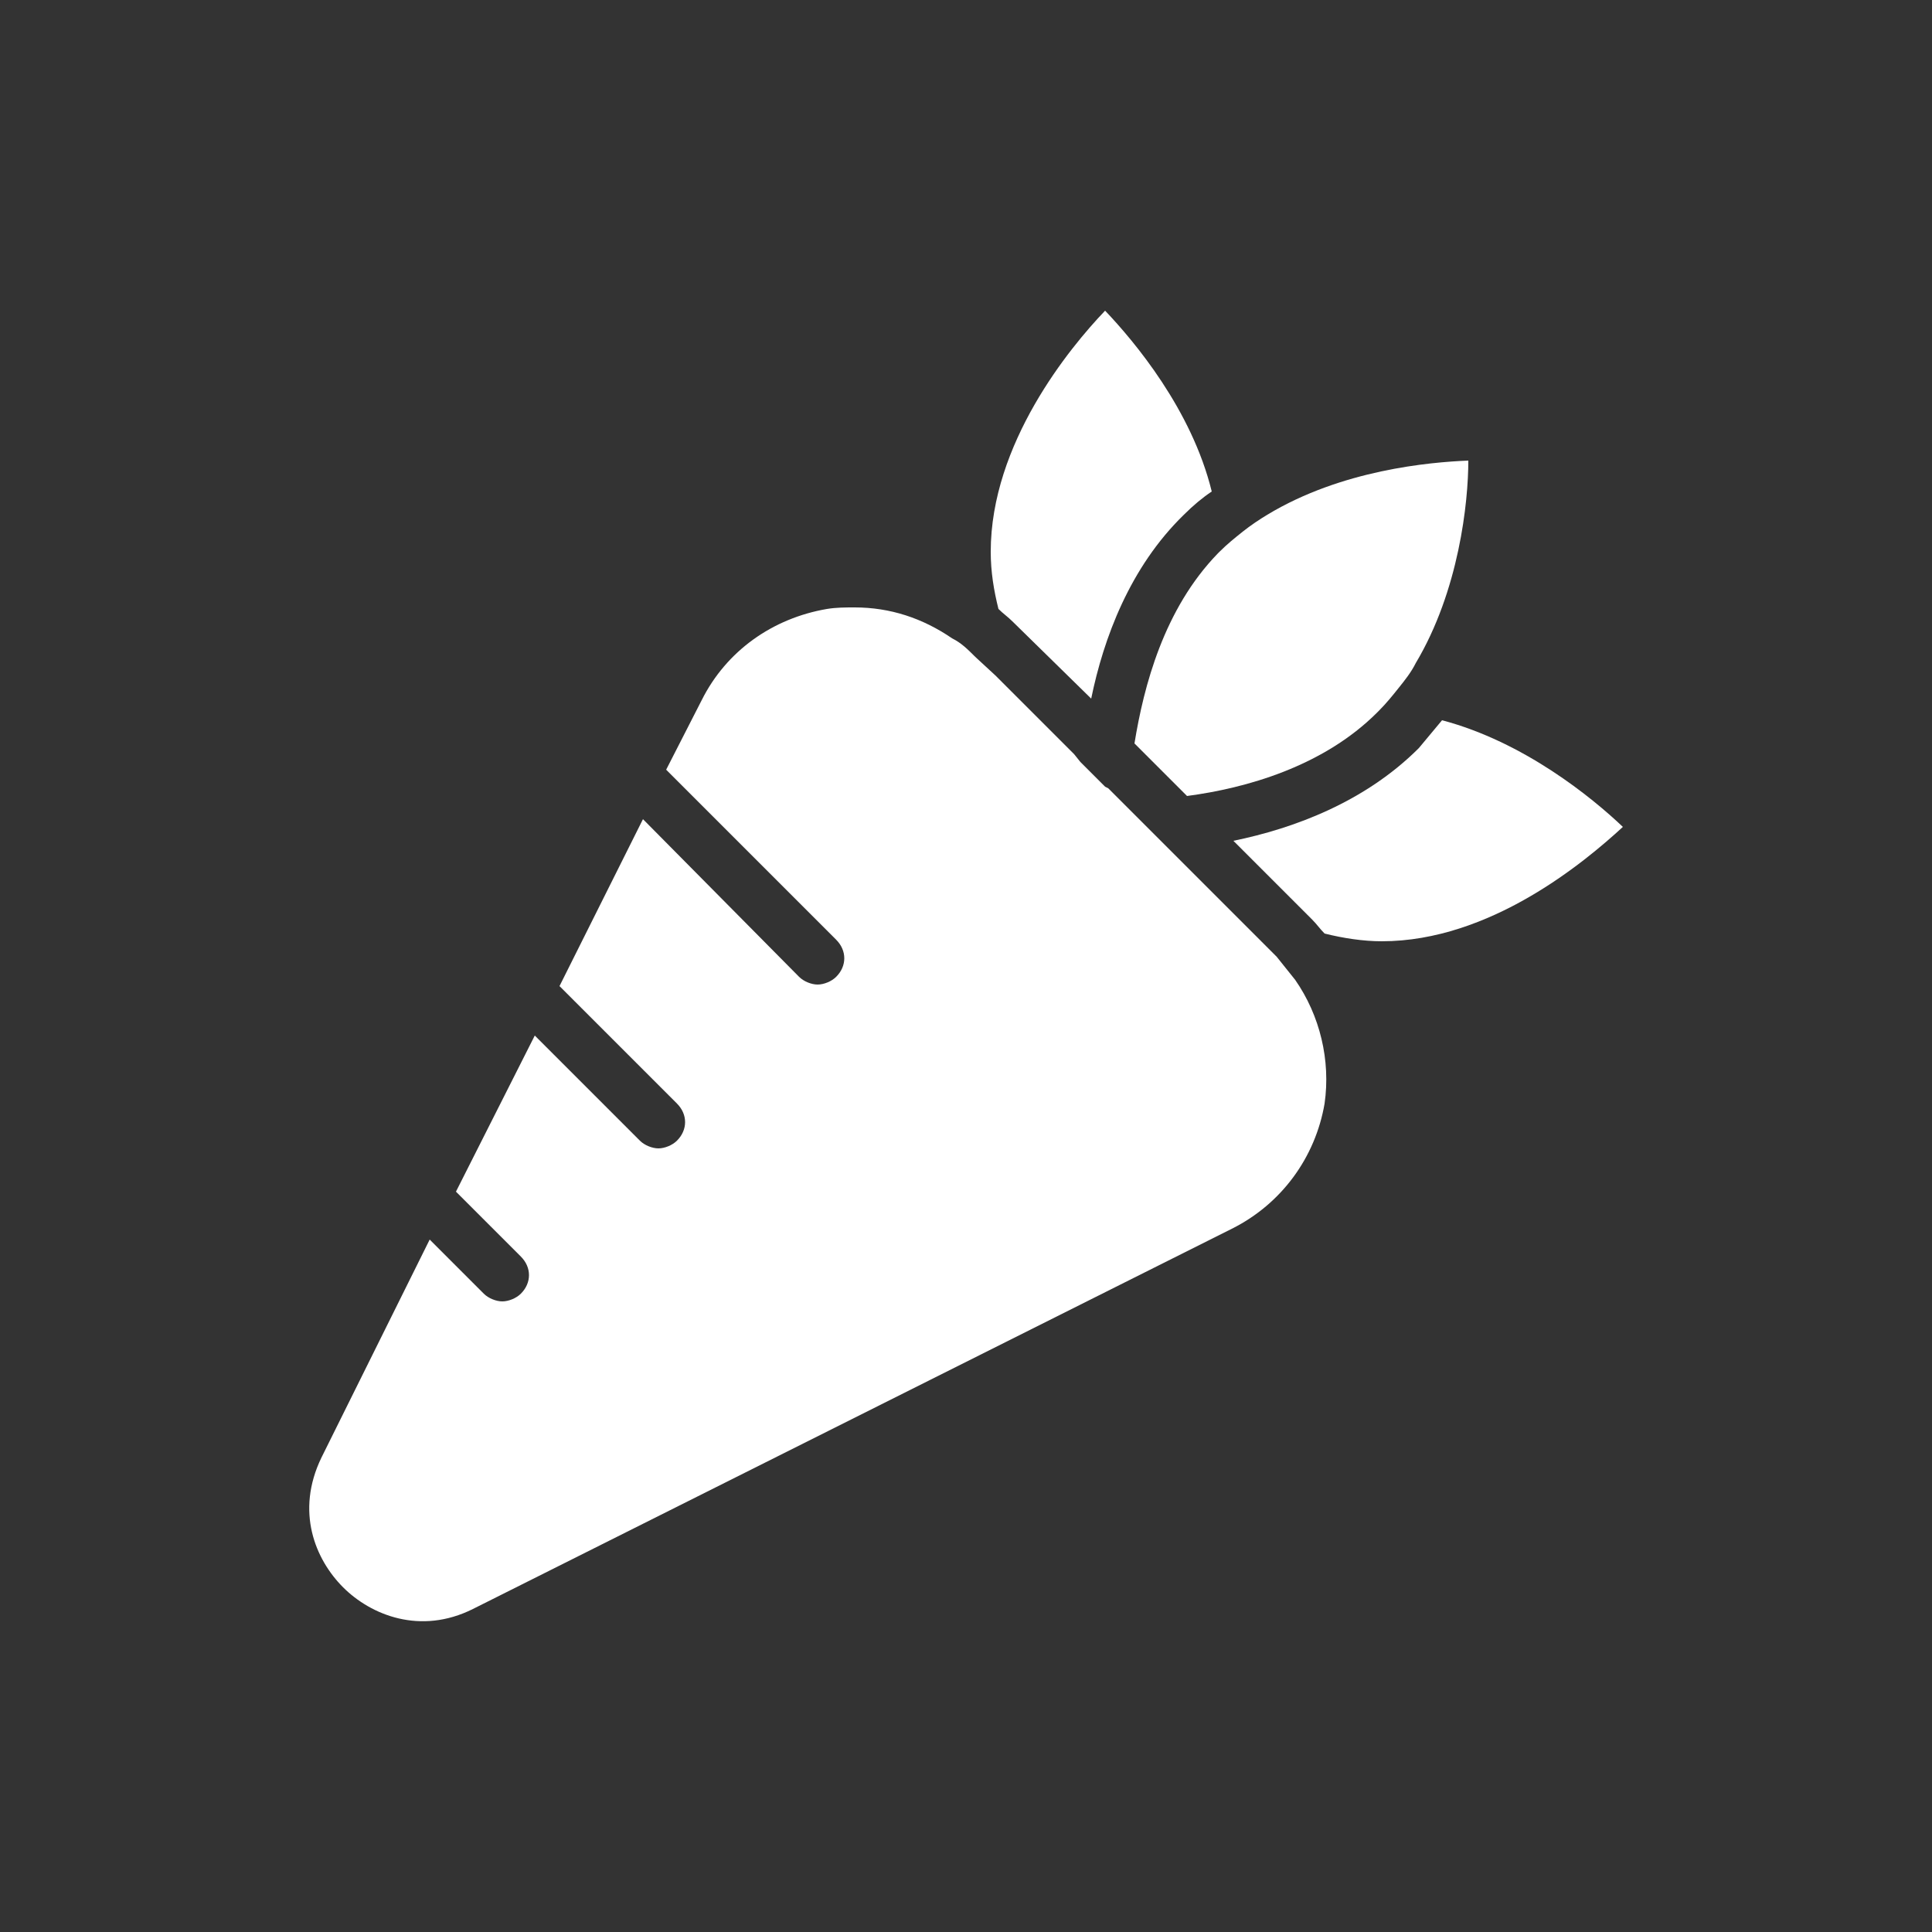<?xml version="1.0" encoding="utf-8"?>
<svg viewBox="0 0 100 100" xmlns="http://www.w3.org/2000/svg" width="200px" height="200px"
     style="width:100%;height:100%;background-size:initial;background-repeat-y:initial;background-repeat-x:initial;background-position-y:initial;background-position-x:initial;background-origin:initial;background-color:initial;background-clip:initial;background-attachment:initial;animation-play-state:paused"><rect x="0" y="0" width="100" height="100" fill="#333333" stroke="none"/><g class="ldl-scale" style="transform-origin:50% 50%;transform:rotate(0deg) scale(0.8, 0.8);animation-play-state:paused" ><path fill="#333" d="M58.1 32.7c.8-3.9 2.5-8.5 6-11.9.6-.6 1.2-1.1 1.8-1.5-1.3-5.3-5-9.7-6.9-11.7-2.3 2.4-7.4 8.6-7.4 15.6 0 1.3.2 2.5.5 3.7.3.3.6.5.9.8l5.1 5z" style="fill:rgb(255, 255, 255);animation-play-state:paused" ></path>
<path fill="#333" d="M67.3 41.9l5.1 5.1c.3.3.5.6.8.9 1.2.3 2.5.5 3.7.5 7 0 13.1-5.1 15.6-7.4-2-1.9-6.4-5.5-11.7-6.9l-1.5 1.8c-3.5 3.5-8.1 5.2-12 6z" style="fill:rgb(255, 255, 255);animation-play-state:paused" ></path>
<path fill="#333" d="M69.5 20.8c-.5.3-1.1.7-1.6 1.1-.5.4-1 .8-1.5 1.3l-.1.1c-3.5 3.6-4.8 8.6-5.4 12.3l.3.3.4.4.8.8.4.4.8.8.4.4.3.3c3.8-.5 8.8-1.9 12.3-5.4l.1-.1c.5-.5.9-1 1.3-1.5s.8-1 1.1-1.6c2.8-4.7 3.4-10.4 3.4-13.1-2.5.1-8.2.6-13 3.5z" style="fill:rgb(255, 255, 255);animation-play-state:paused" ></path>
<path fill="#333" d="M71.3 50.9l-1.2-1.5-1.3-1.3-5.1-5.1-.5-.5-1.5-1.5-.1-.1-1.2-1.2-1.2-1.2-.2-.1-1.6-1.6-.4-.5-5.1-5.1-1.3-1.2c-.5-.5-.9-.9-1.5-1.2-1.9-1.3-4-2-6.3-2-.6 0-1.2 0-1.8.1-3.5.6-6.5 2.7-8.1 5.9l-2.3 4.5 11 11c.7.7.7 1.7 0 2.4-.3.3-.8.5-1.2.5-.4 0-.9-.2-1.2-.5L29.1 40.5l-5.4 10.8 7.6 7.6c.7.7.7 1.7 0 2.4-.3.3-.8.5-1.2.5-.4 0-.9-.2-1.2-.5l-6.8-6.8L17 64.6l4.2 4.2c.7.7.7 1.7 0 2.4-.3.3-.8.5-1.2.5s-.9-.2-1.2-.5l-3.5-3.5-7 14.1c-1.7 3.5-.4 6.6 1.4 8.4 1.8 1.8 5 3.1 8.4 1.4L67.2 67c3.2-1.6 5.4-4.6 6-8.1.4-2.8-.3-5.7-1.9-8z" style="fill:rgb(255, 255, 255);animation-play-state:paused" ></path>
</g><!-- generated by https://loading.io/ --></svg>